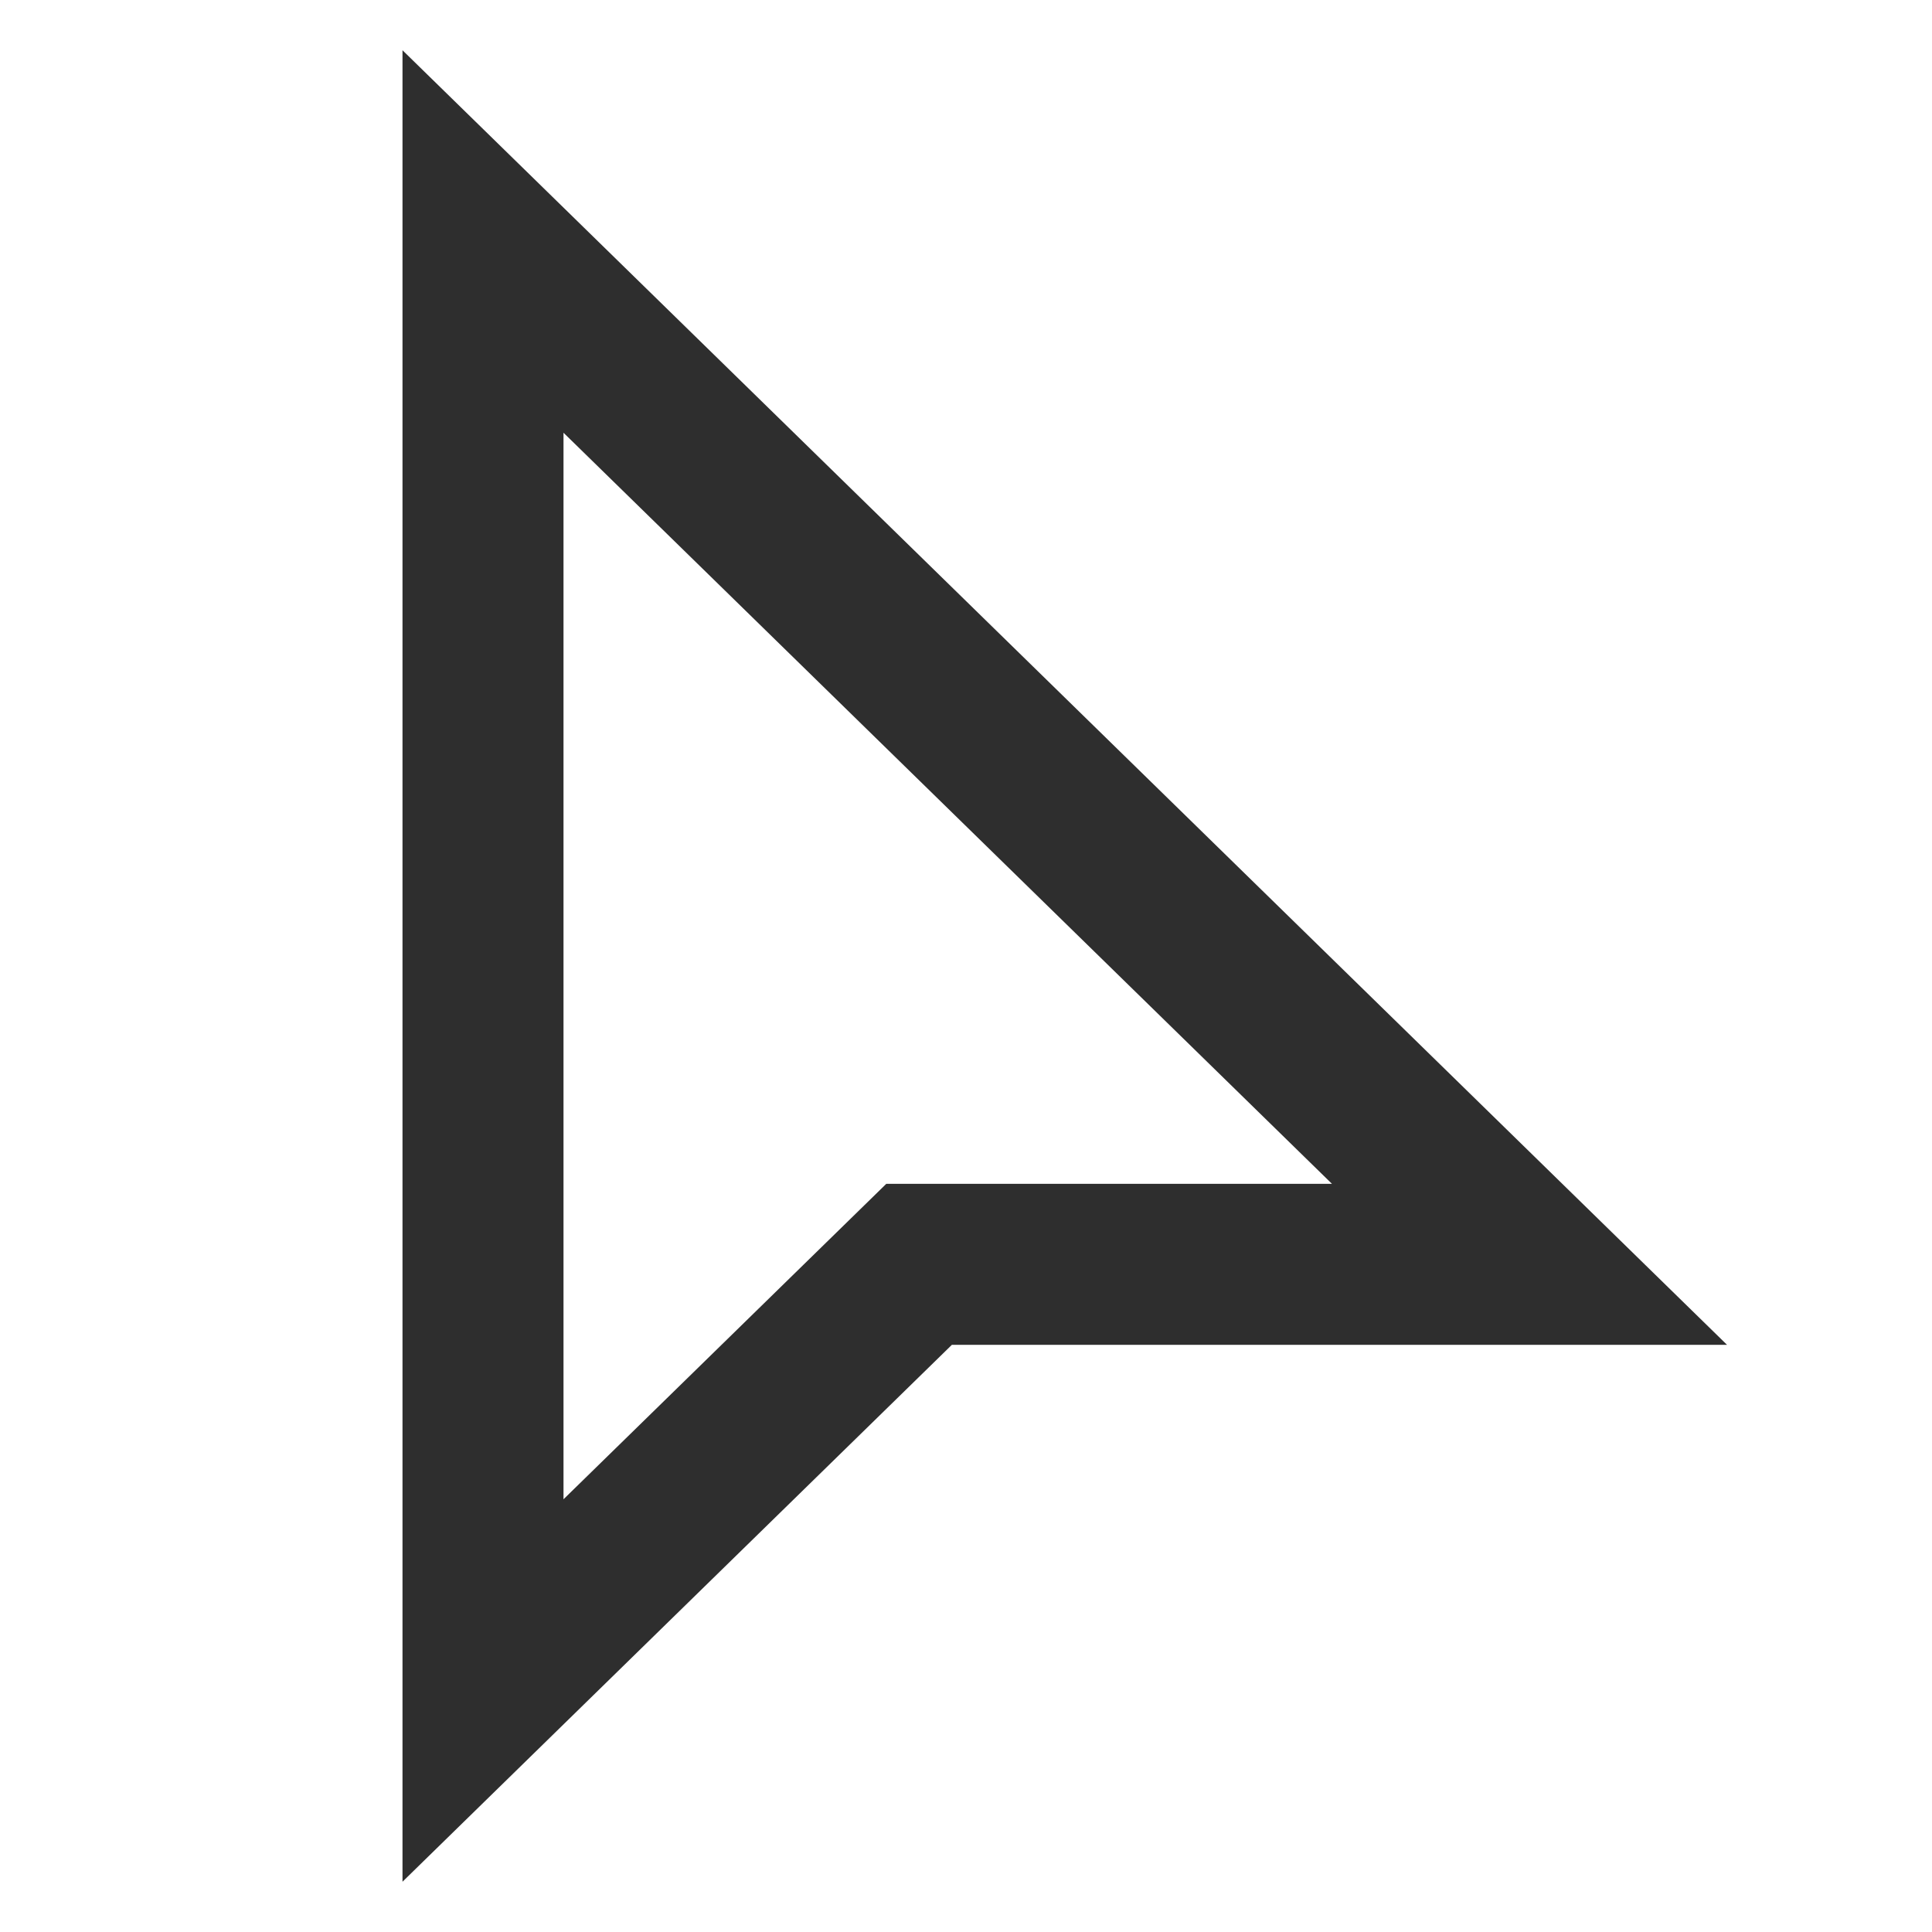 <svg width="24" height="24" viewBox="0 0 24 24" fill="none" xmlns="http://www.w3.org/2000/svg">
<path d="M6 3L19 15.706H11.417L6 21V3Z" stroke="#2E2E2E" stroke-width="2" stroke-miterlimit="10"/>
</svg>
